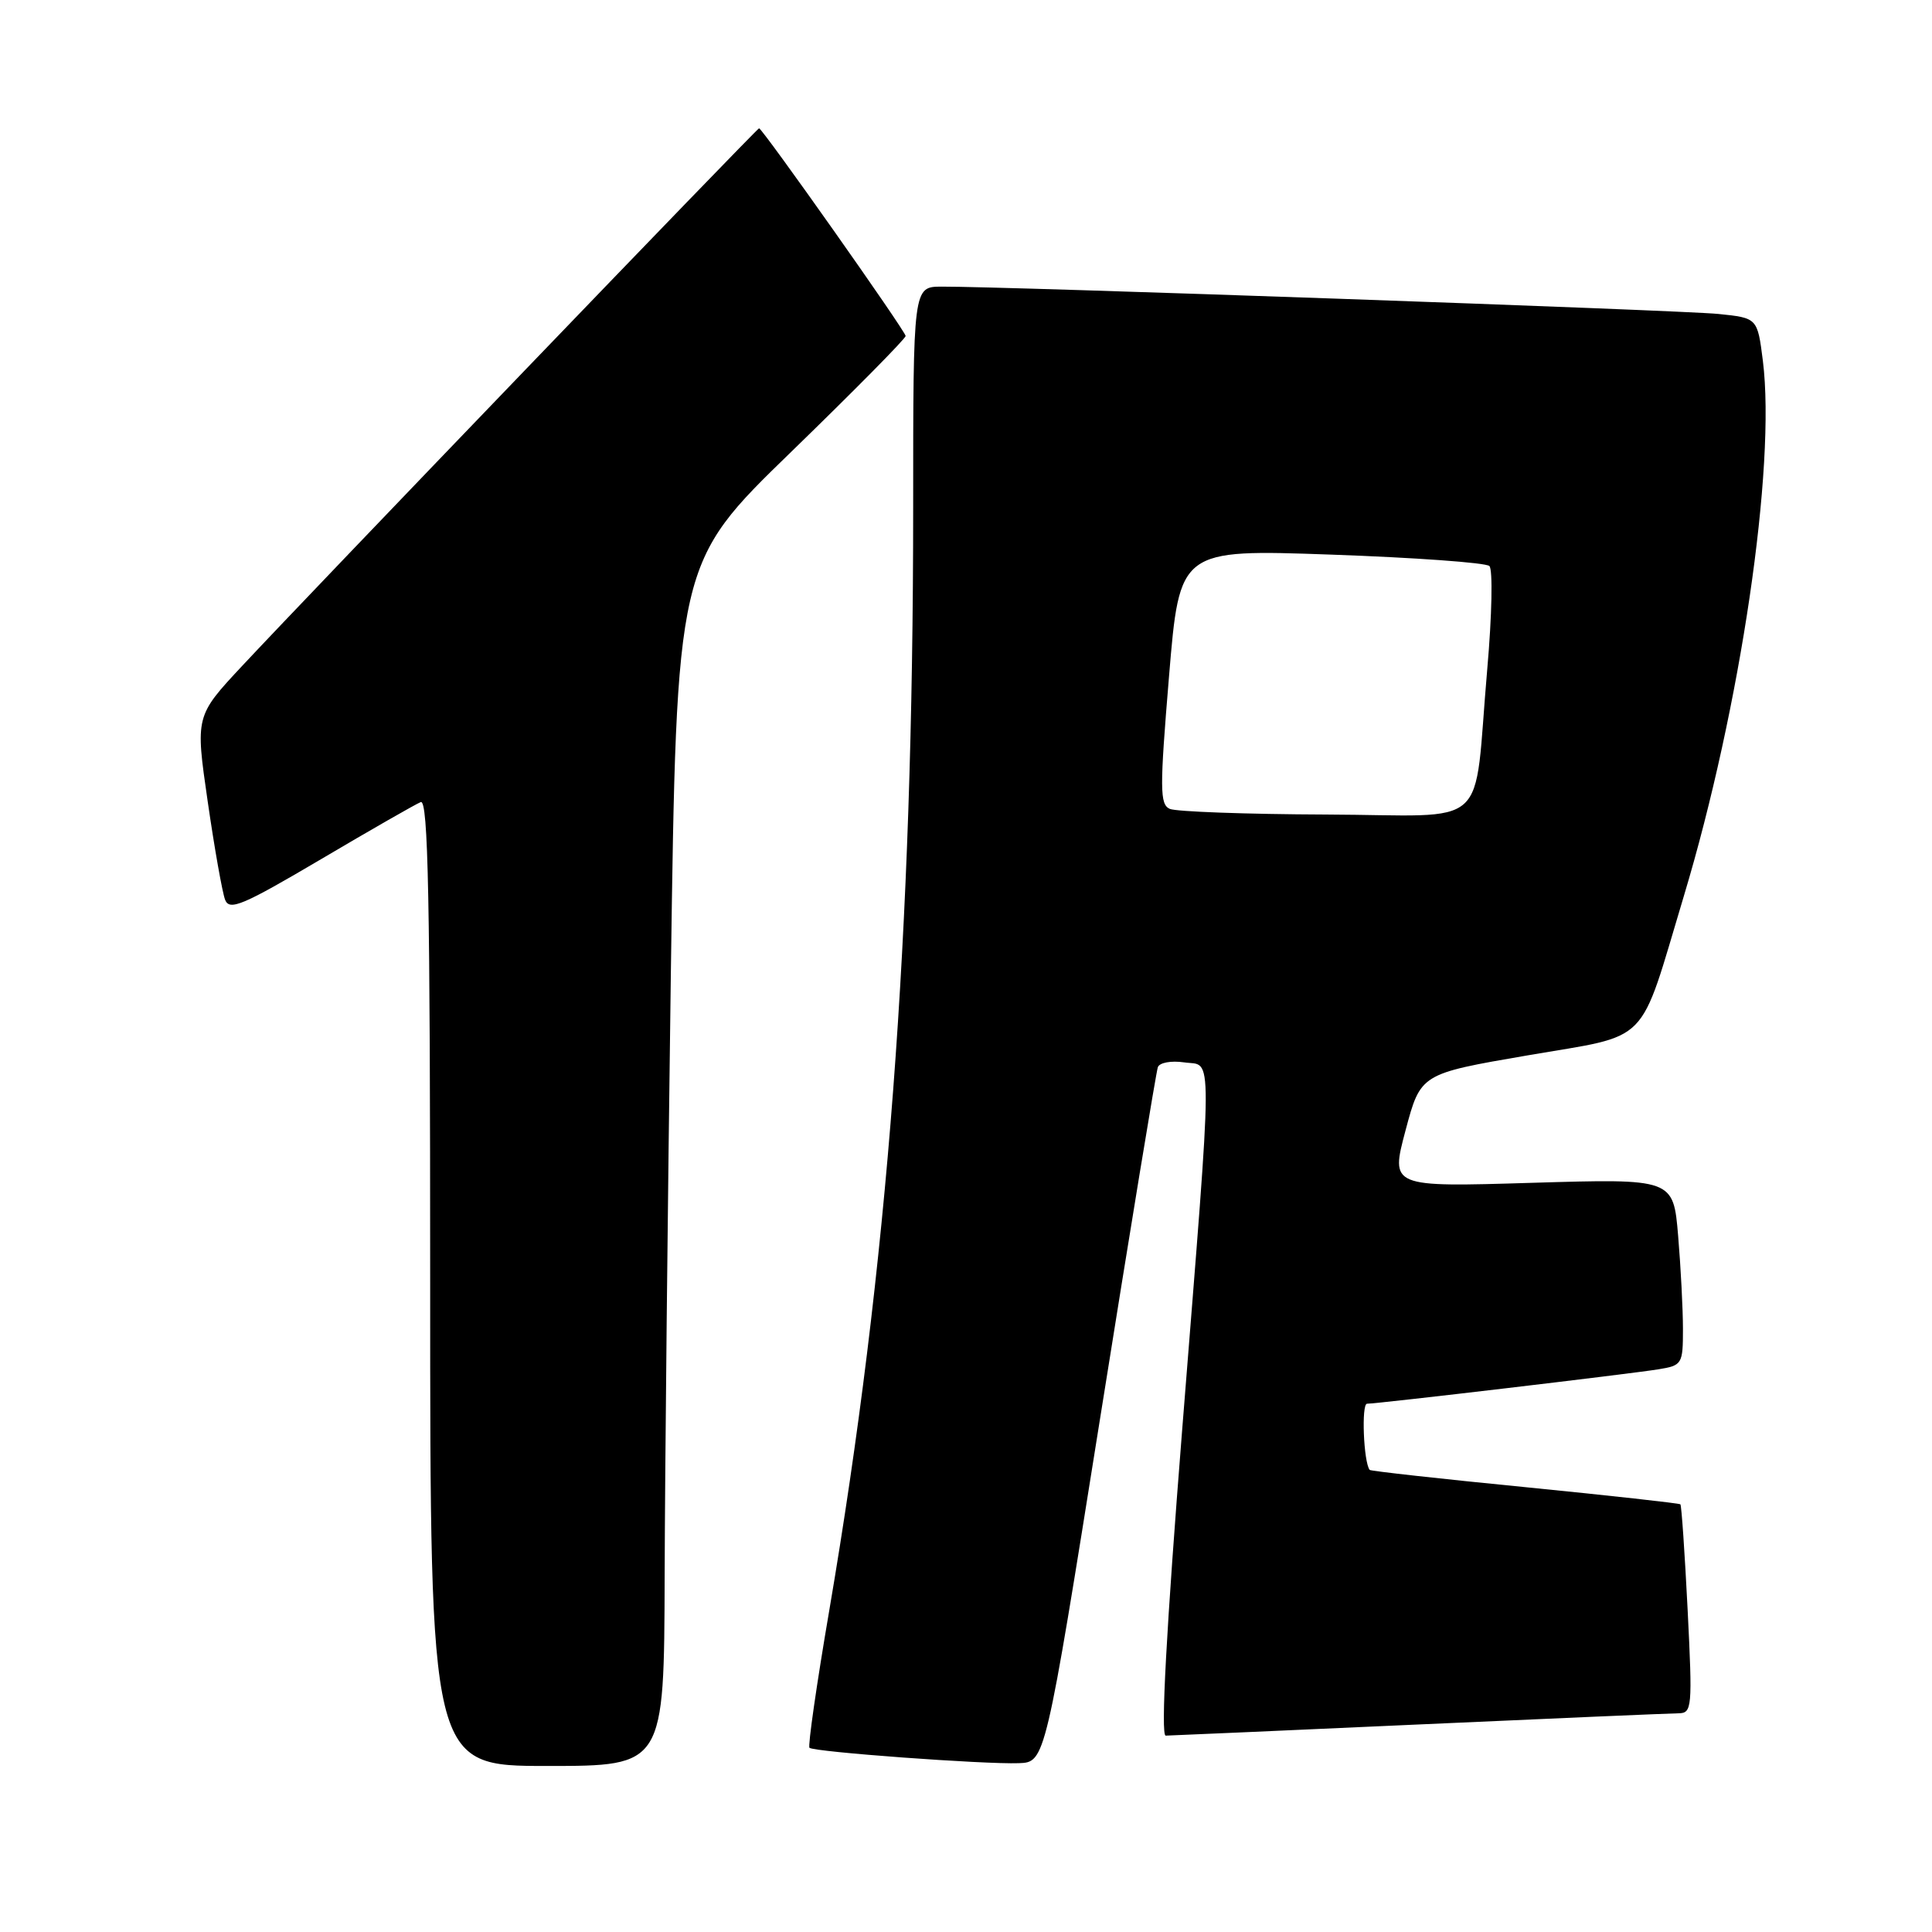 <?xml version="1.0" encoding="UTF-8" standalone="no"?>
<!DOCTYPE svg PUBLIC "-//W3C//DTD SVG 1.1//EN" "http://www.w3.org/Graphics/SVG/1.1/DTD/svg11.dtd" >
<svg xmlns="http://www.w3.org/2000/svg" xmlns:xlink="http://www.w3.org/1999/xlink" version="1.1" viewBox="0 0 256 256">
 <g >
 <path fill="currentColor"
d=" M 88.07 208.75 C 88.11 194.86 88.48 159.00 88.89 129.05 C 89.65 74.60 89.65 74.60 104.83 59.88 C 113.17 51.78 120.00 44.87 120.00 44.52 C 120.00 43.89 101.02 17.00 100.58 17.00 C 100.31 17.00 41.01 78.67 32.13 88.19 C 25.88 94.88 25.88 94.88 27.52 106.19 C 28.42 112.41 29.46 118.28 29.83 119.23 C 30.41 120.71 32.16 119.97 42.50 113.87 C 49.10 109.97 55.06 106.56 55.75 106.28 C 56.74 105.89 57.00 119.01 57.00 169.89 C 57.00 234.00 57.00 234.00 72.50 234.00 C 88.00 234.00 88.00 234.00 88.07 208.75 Z  M 145.76 188.00 C 149.75 162.97 153.20 142.01 153.42 141.41 C 153.64 140.80 155.18 140.52 156.91 140.77 C 160.75 141.34 160.77 137.48 156.66 189.25 C 154.54 215.95 153.78 229.99 154.46 229.98 C 155.03 229.97 170.12 229.31 188.00 228.50 C 205.88 227.69 221.36 227.03 222.40 227.02 C 224.21 227.00 224.27 226.34 223.62 213.30 C 223.24 205.76 222.81 199.48 222.66 199.33 C 222.52 199.19 213.24 198.16 202.05 197.05 C 190.86 195.95 181.61 194.92 181.49 194.77 C 180.68 193.76 180.37 186.00 181.14 186.00 C 182.57 186.00 216.00 182.05 219.75 181.44 C 222.89 180.93 223.00 180.75 223.00 176.11 C 223.00 173.46 222.71 167.90 222.36 163.73 C 221.72 156.17 221.72 156.17 202.98 156.73 C 184.24 157.30 184.24 157.30 186.24 149.79 C 188.24 142.28 188.24 142.28 202.37 139.85 C 218.92 137.00 217.05 138.91 223.11 118.76 C 230.63 93.77 235.34 61.82 233.59 47.81 C 232.87 42.13 232.87 42.13 227.69 41.60 C 222.77 41.10 132.69 37.93 124.75 37.98 C 121.00 38.00 121.00 38.00 121.00 67.25 C 121.00 123.70 117.64 167.84 109.89 213.34 C 108.21 223.15 107.03 231.37 107.26 231.59 C 107.80 232.14 130.46 233.80 135.00 233.63 C 138.50 233.50 138.50 233.50 145.76 188.00 Z  M 155.00 107.18 C 153.67 106.58 153.66 104.56 154.90 89.64 C 156.30 72.78 156.30 72.78 176.40 73.49 C 187.45 73.88 196.88 74.56 197.35 75.00 C 197.82 75.44 197.69 81.58 197.07 88.65 C 195.16 110.49 197.91 108.01 175.70 107.93 C 165.14 107.89 155.82 107.55 155.00 107.18 Z "/>
</g>
</svg>